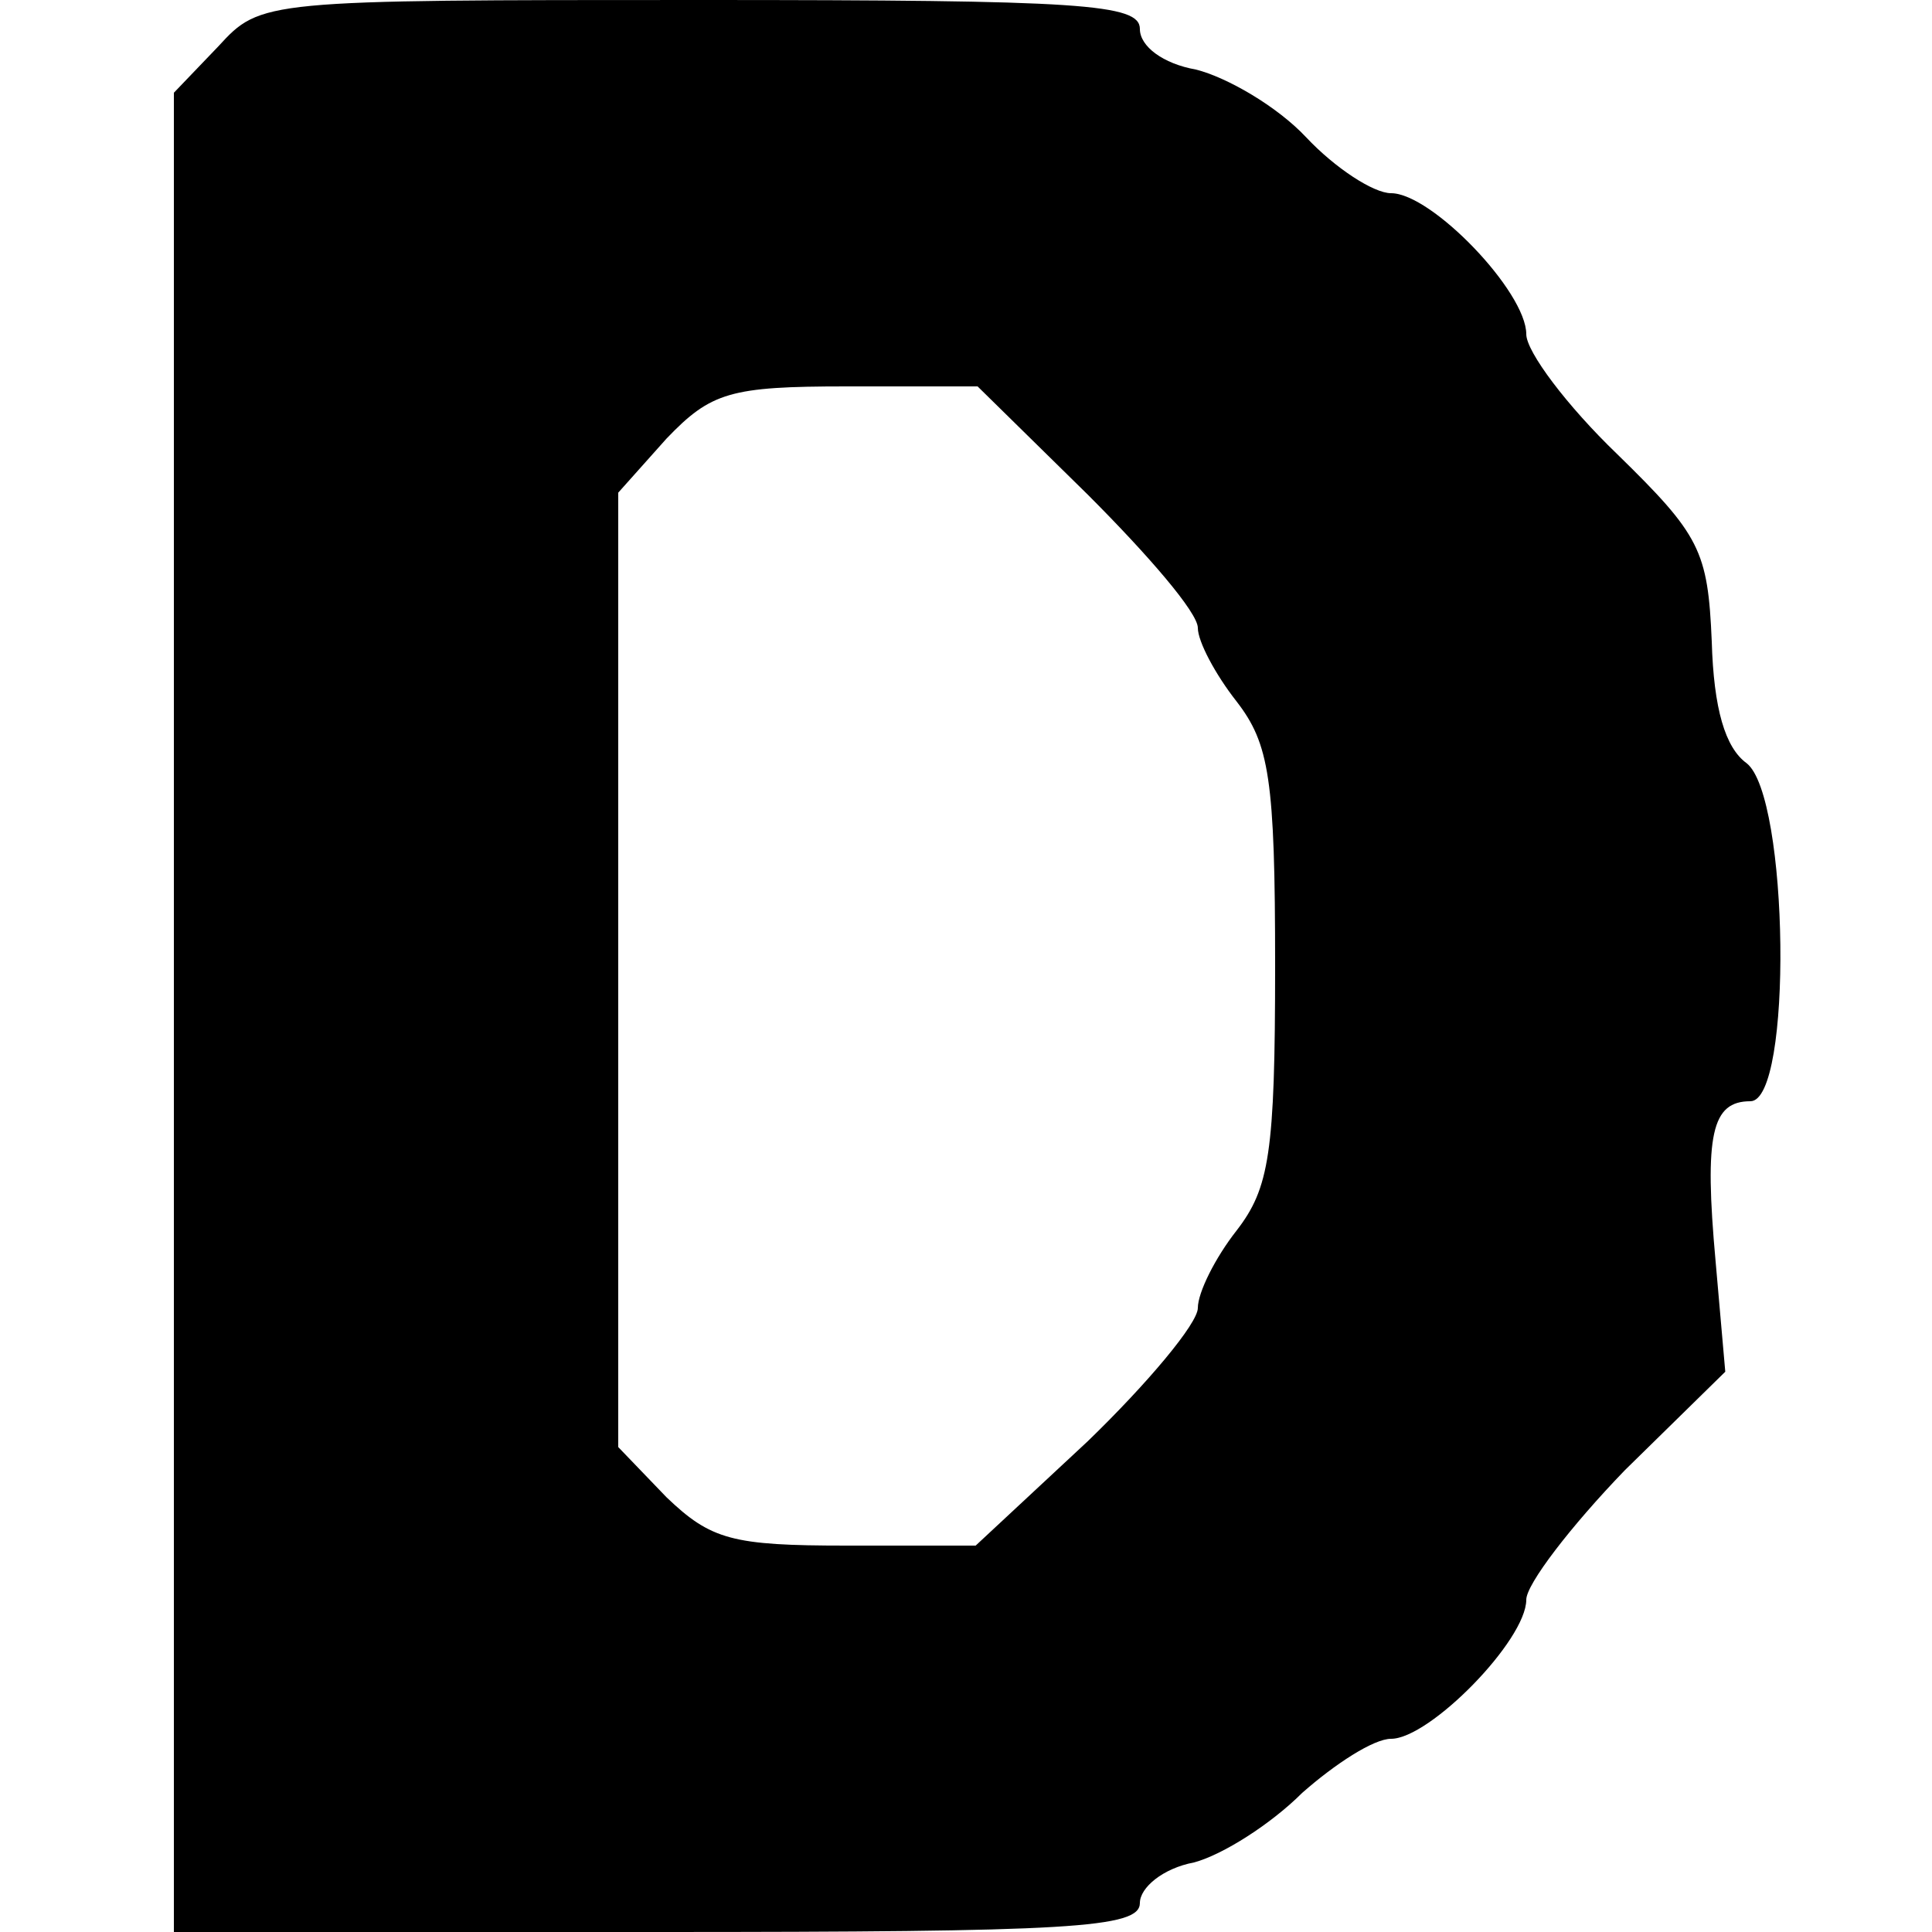 <svg xmlns="http://www.w3.org/2000/svg" width="133.333" height="133.333" preserveAspectRatio="xMidYMid meet" version="1.0" viewBox="0 0 100 100"><g fill="#000" stroke="none"><path d="M113 976 l-23 -24 0 -476 0 -476 250 0 c214 0 250 2 250 15 0 8 12 18 28 21 15 4 40 20 56 36 17 15 37 28 46 28 20 0 70 51 70 72 0 8 23 38 51 67 l52 51 -5 57 c-6 66 -2 83 18 83 22 0 20 158 -2 175 -11 8 -17 28 -18 63 -2 47 -6 55 -49 97 -26 25 -47 53 -47 62 0 22 -49 73 -70 73 -9 0 -29 13 -44 29 -15 16 -41 31 -57 35 -17 3 -29 12 -29 21 0 13 -30 15 -227 15 -227 0 -228 0 -250 -24z m450 -232 c31 -31 57 -61 57 -69 0 -7 9 -24 20 -38 17 -22 20 -40 20 -137 0 -97 -3 -115 -20 -137 -11 -14 -20 -32 -20 -40 0 -8 -26 -39 -57 -69 l-58 -54 -67 0 c-59 0 -70 3 -93 25 l-25 26 0 247 0 247 25 28 c23 24 33 27 93 27 l68 0 57 -56z" transform="translate(0,100) scale(0.1,-0.1)"/></g></svg>